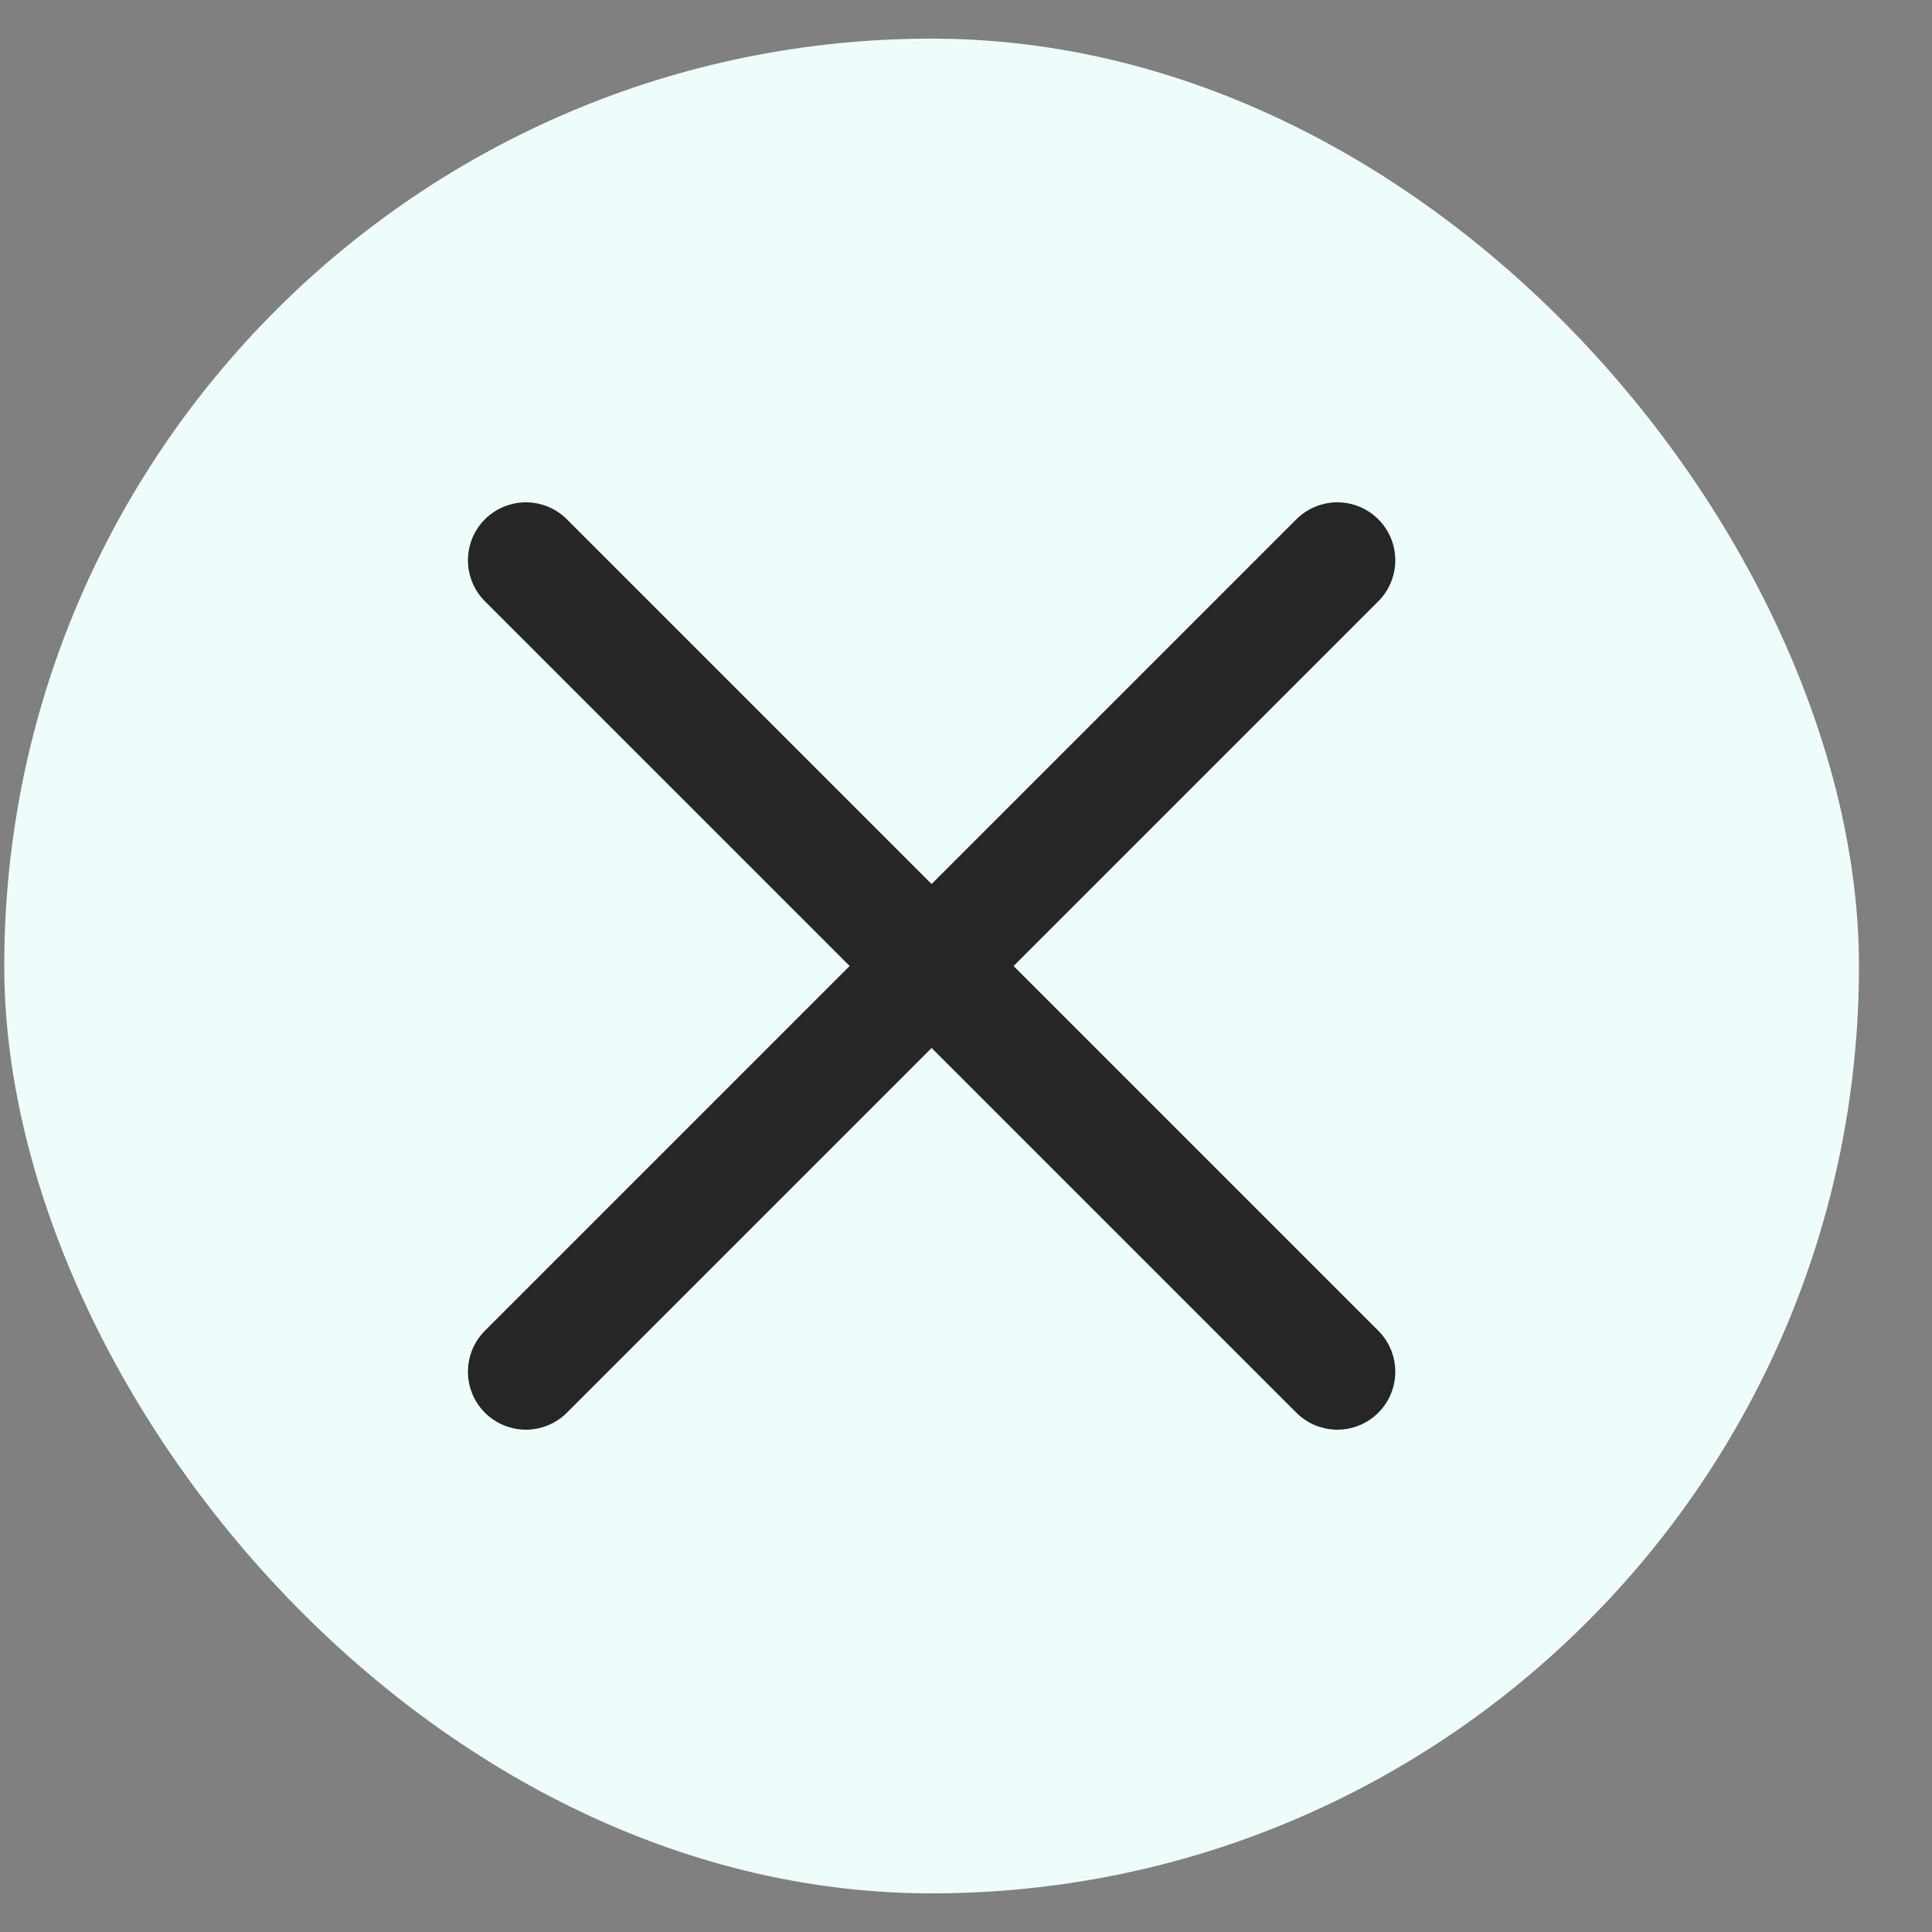 <svg width="25" height="25" viewBox="0 0 25 25" fill="none" xmlns="http://www.w3.org/2000/svg">
<rect x="0" y="0" width="25" height="25" fill="#808080" stroke="none"/>
<rect x="0.055" y="0.5" width="24" height="24" rx="12" fill="#EEFDFC"/>
<path d="M17.305 7.25L6.805 17.75M6.805 7.25L17.305 17.75" stroke="#262626" stroke-width="1.5" stroke-linecap="round" stroke-linejoin="round"/>
</svg>
